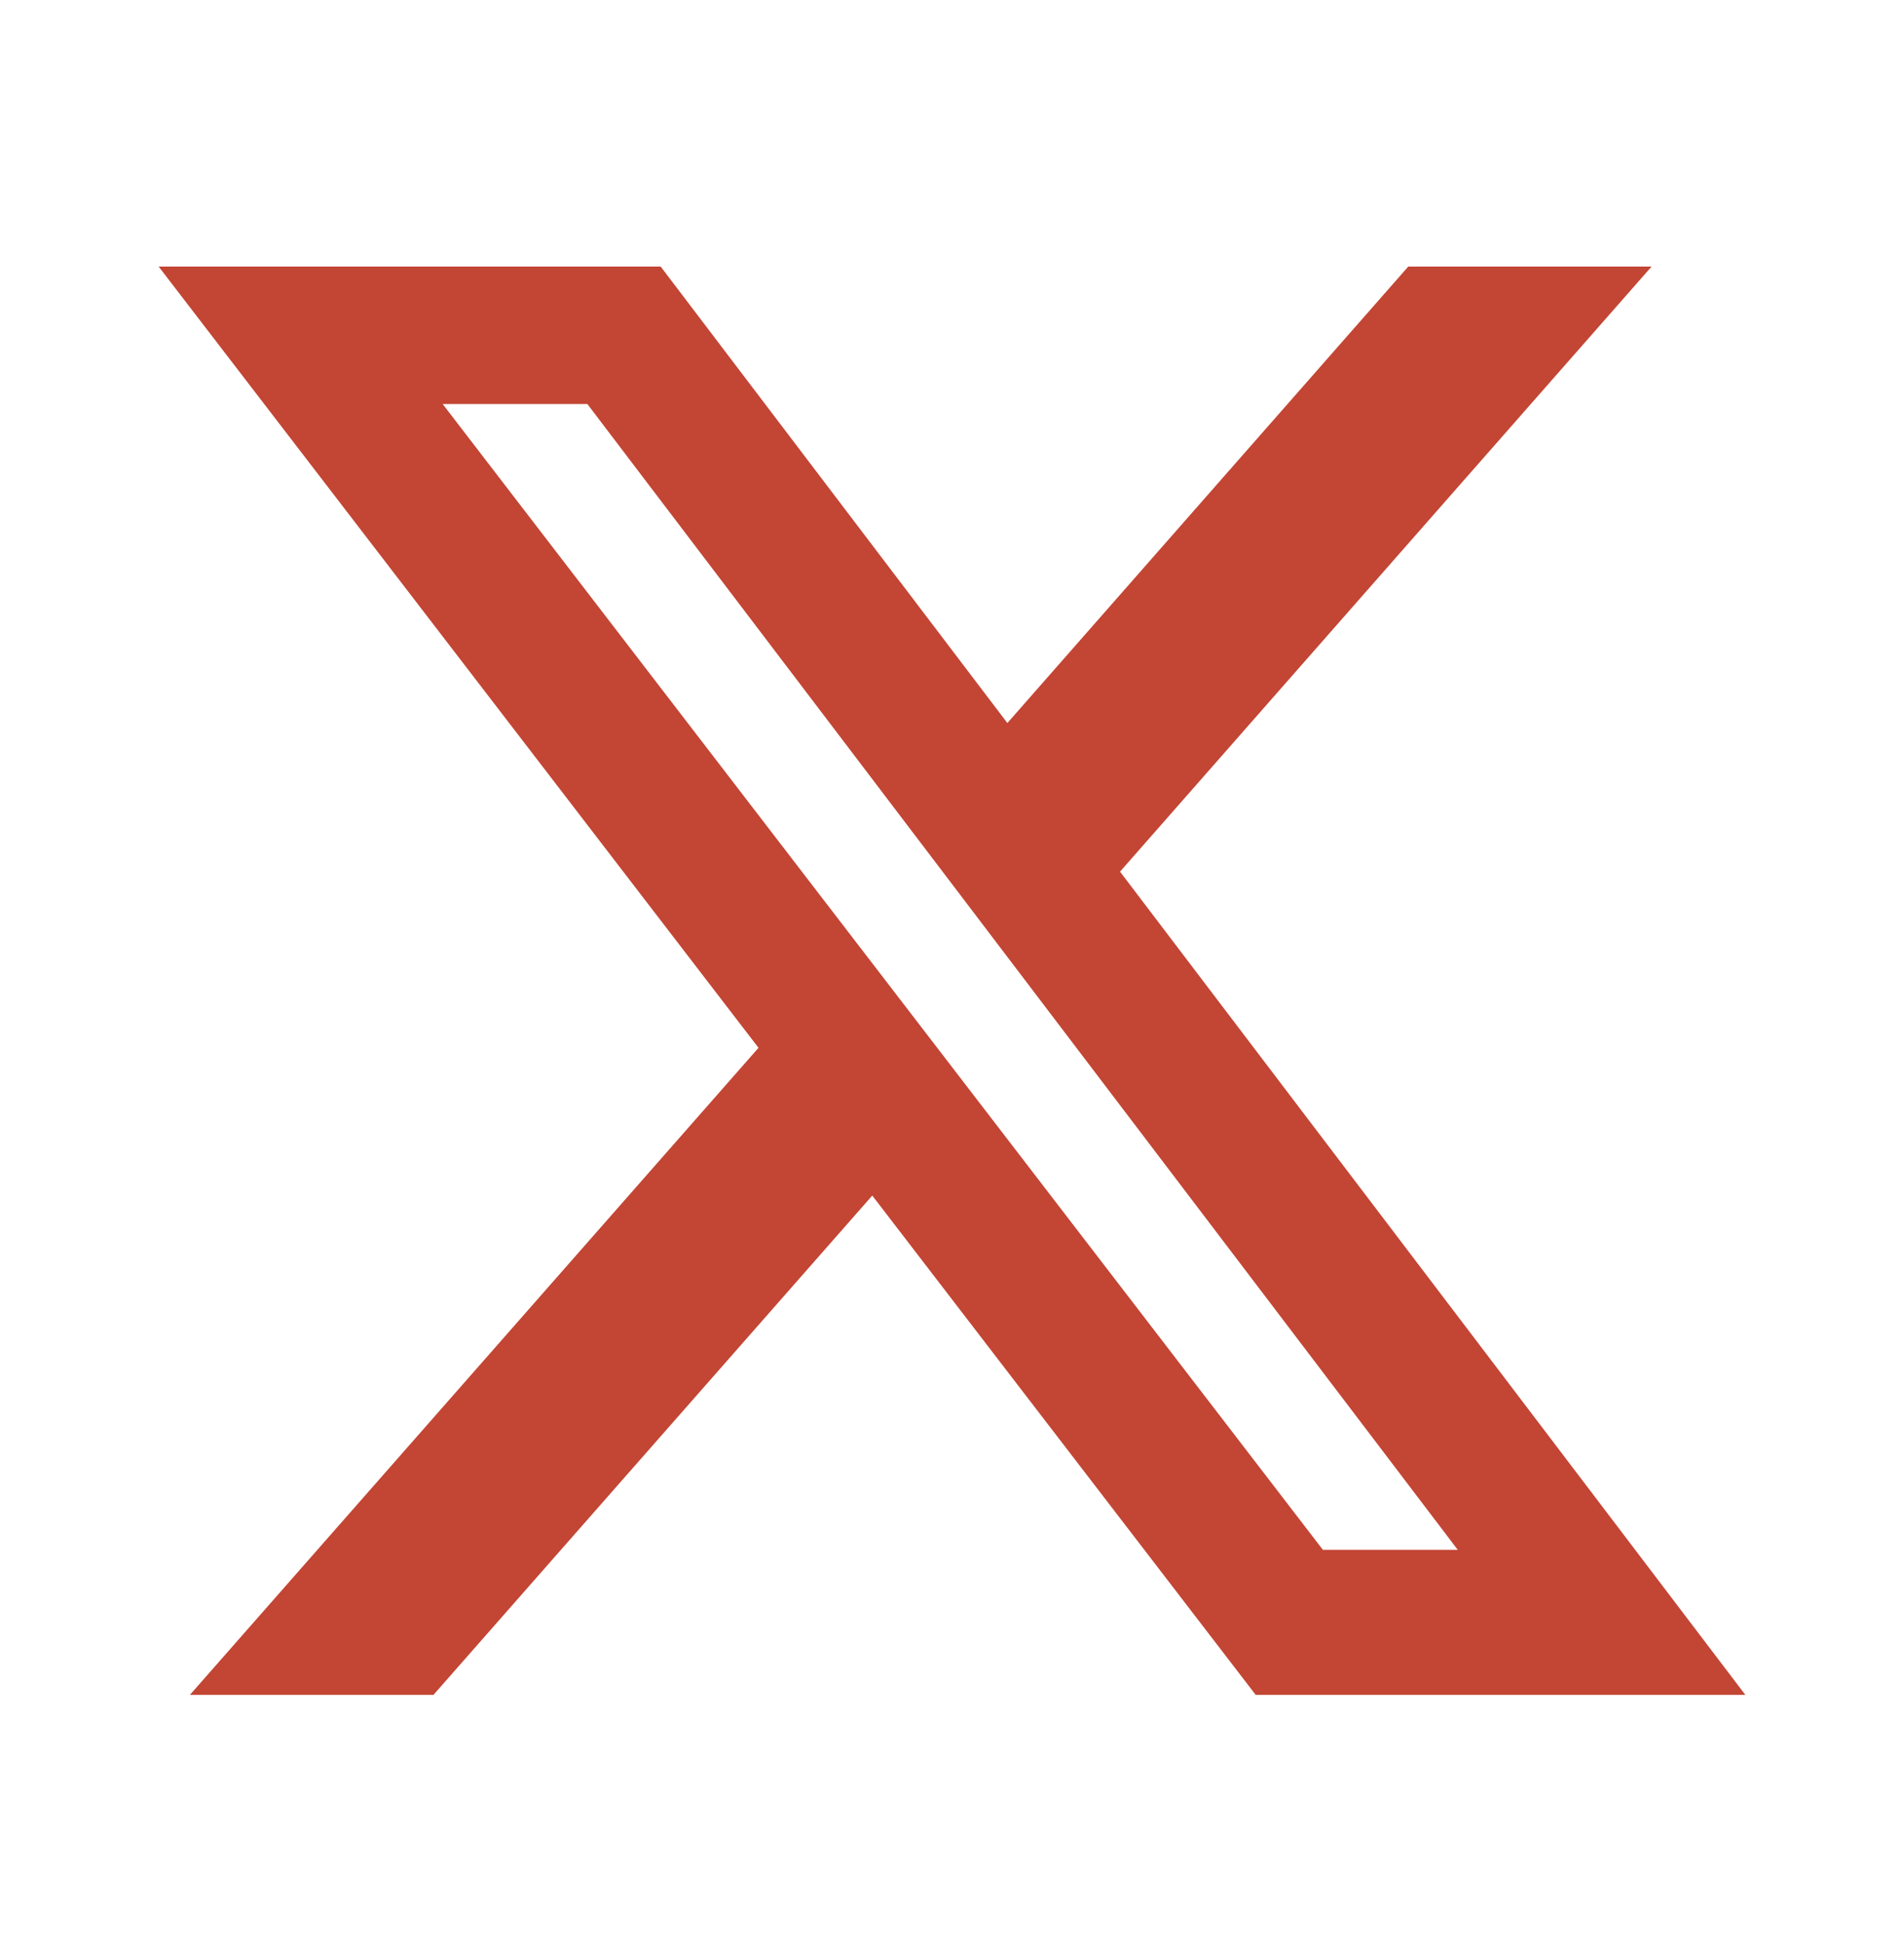 <svg width="48" height="49" viewBox="0 0 48 49" fill="none" xmlns="http://www.w3.org/2000/svg">
<path d="M35.502 6.719H41.636L28.236 21.97L44 42.719H31.656L21.99 30.134L10.928 42.719H4.788L19.122 26.41L4 6.719H16.656L25.396 18.224L35.502 6.719ZM33.35 39.063H36.75L14.808 10.184H11.16L33.35 39.063Z" fill="#C34534"/>
</svg>
